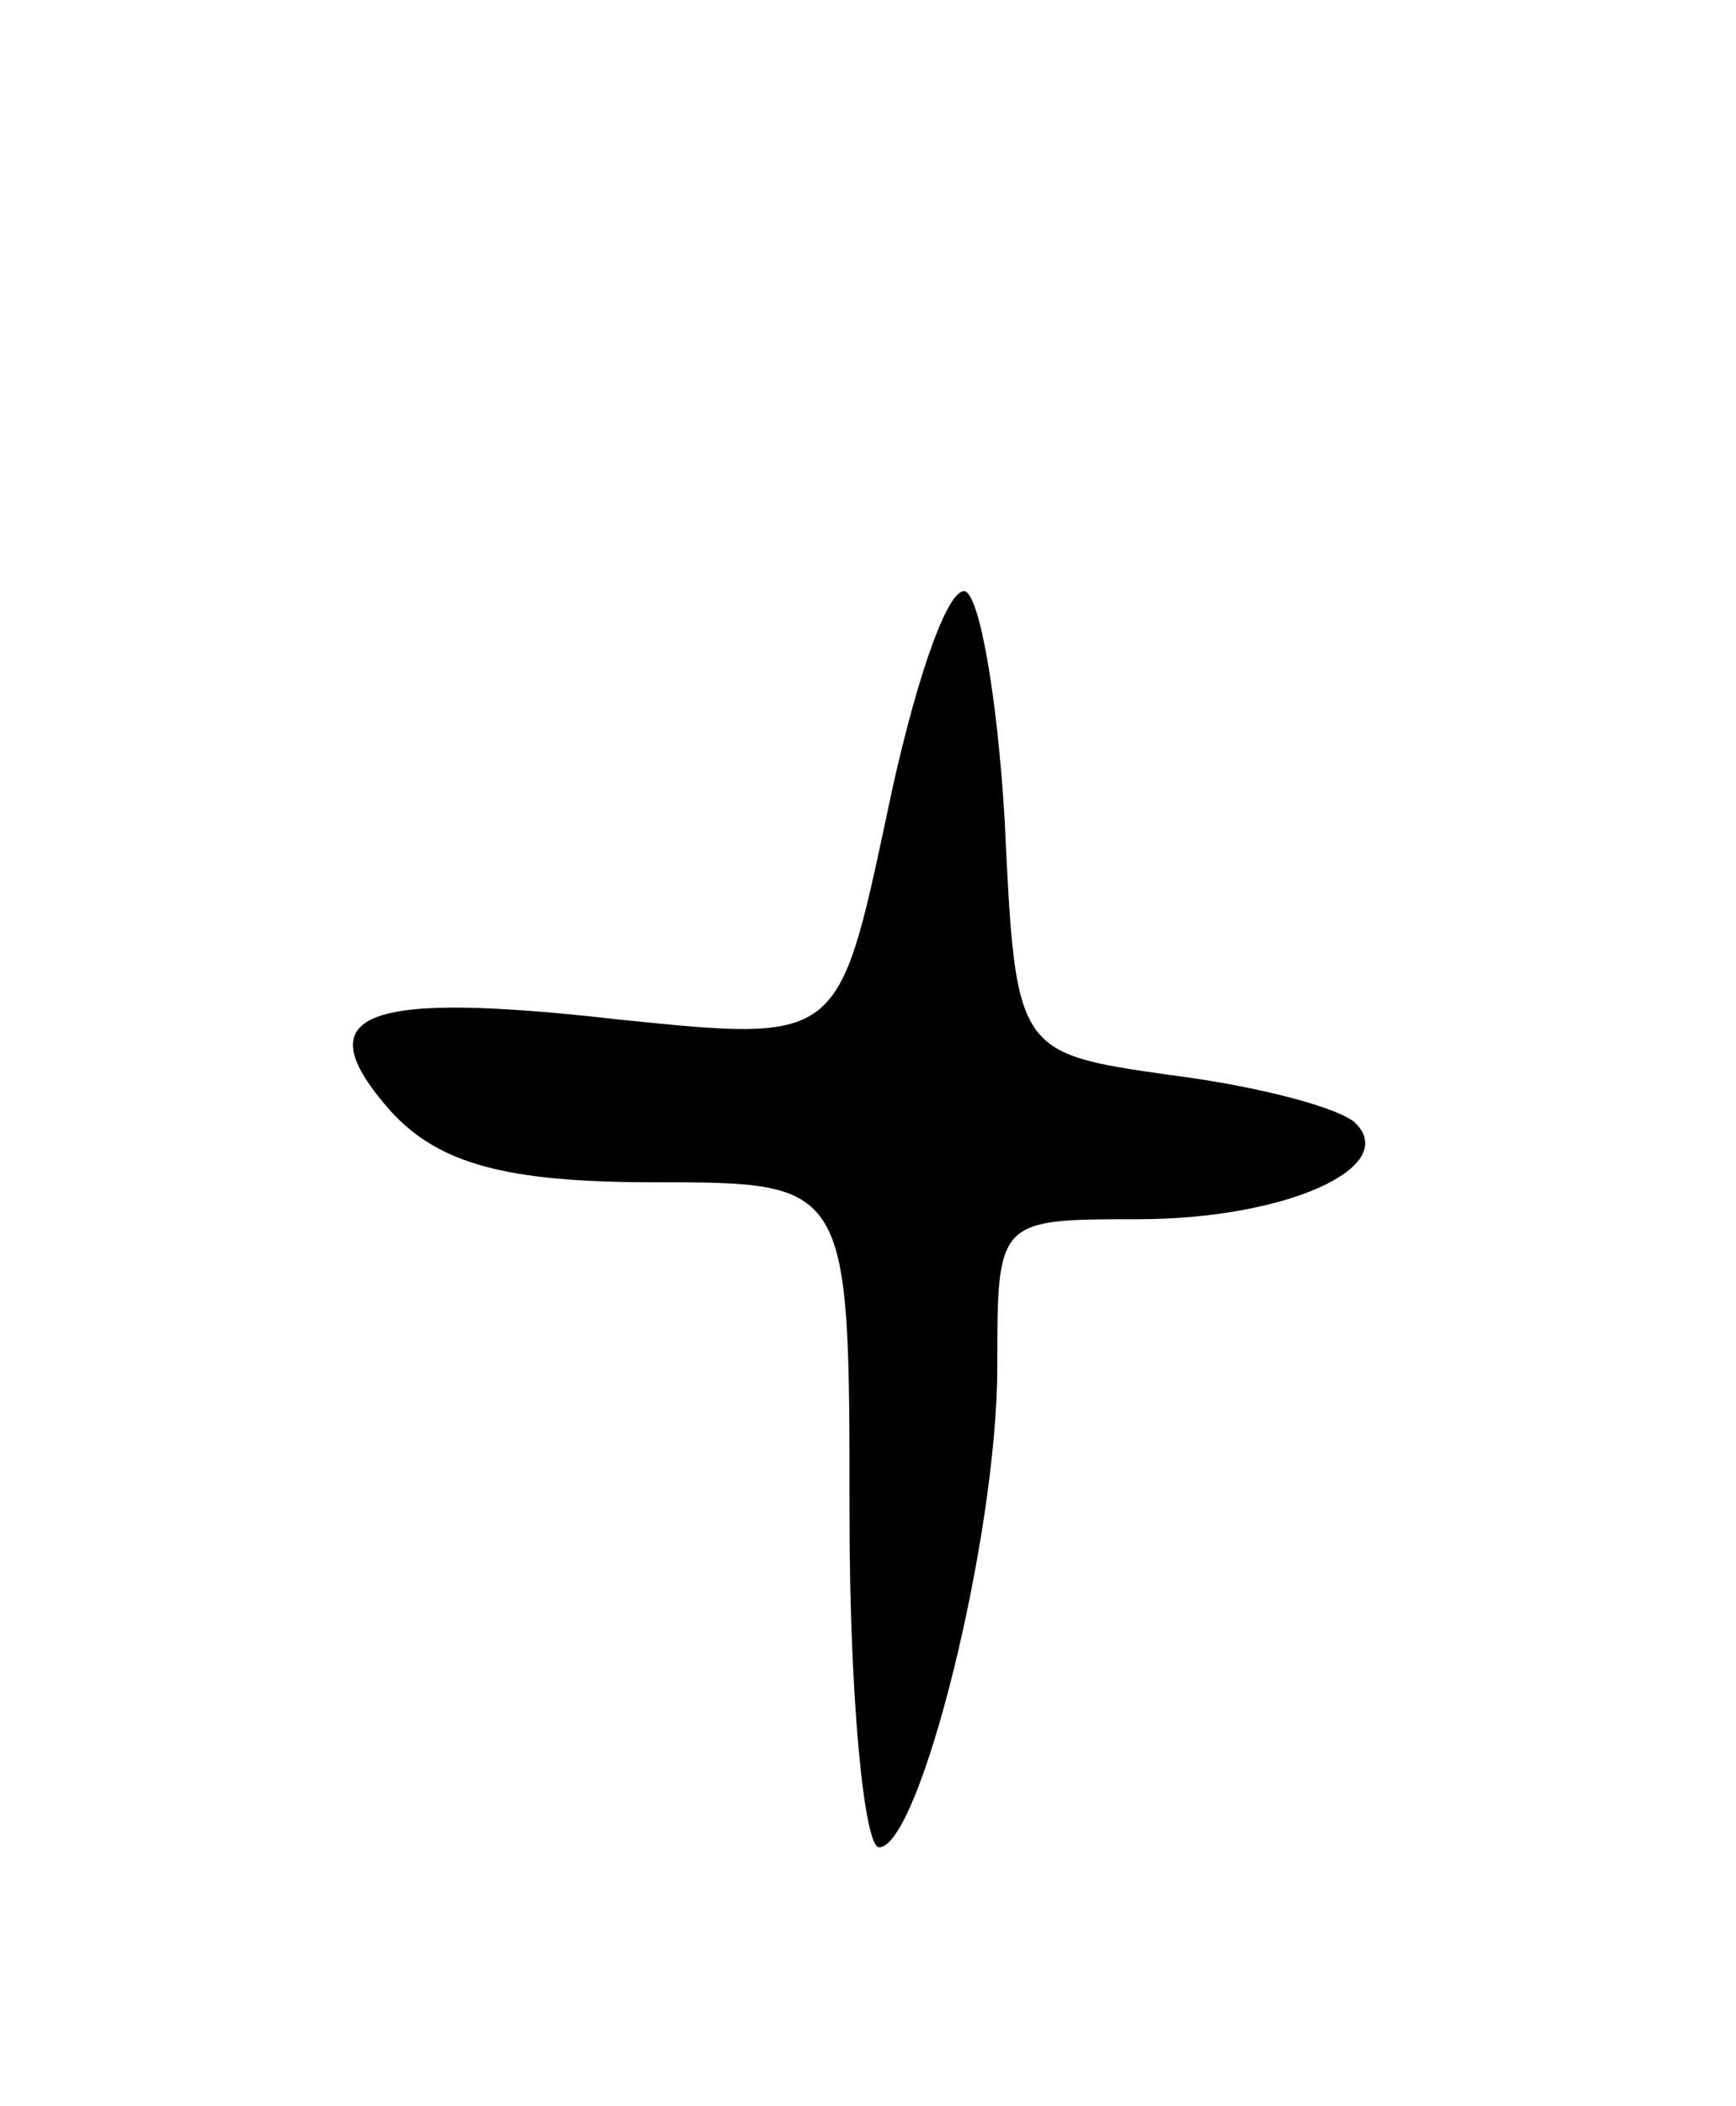 <svg version="1.0" xmlns="http://www.w3.org/2000/svg"
 width="47pt" height="57pt" viewBox="0 0 47 57"
 preserveAspectRatio="xMidYMid meet">
<g transform="translate(0,57) scale(0.1,-0.1)"
fill="#000000" stroke="none">
<path d="M240 349 c-13 -61 -13 -61 -72 -55 -70 8 -86 2 -62 -25 13 -14 31
-19 71 -19 53 0 53 0 53 -90 0 -50 4 -90 8 -90 11 0 32 84 32 130 0 40 0 40
38 40 40 0 71 14 59 26 -4 4 -26 10 -50 13 -42 6 -42 6 -45 69 -2 34 -7 62
-11 62 -5 0 -14 -27 -21 -61z"/>
</g>
</svg>

